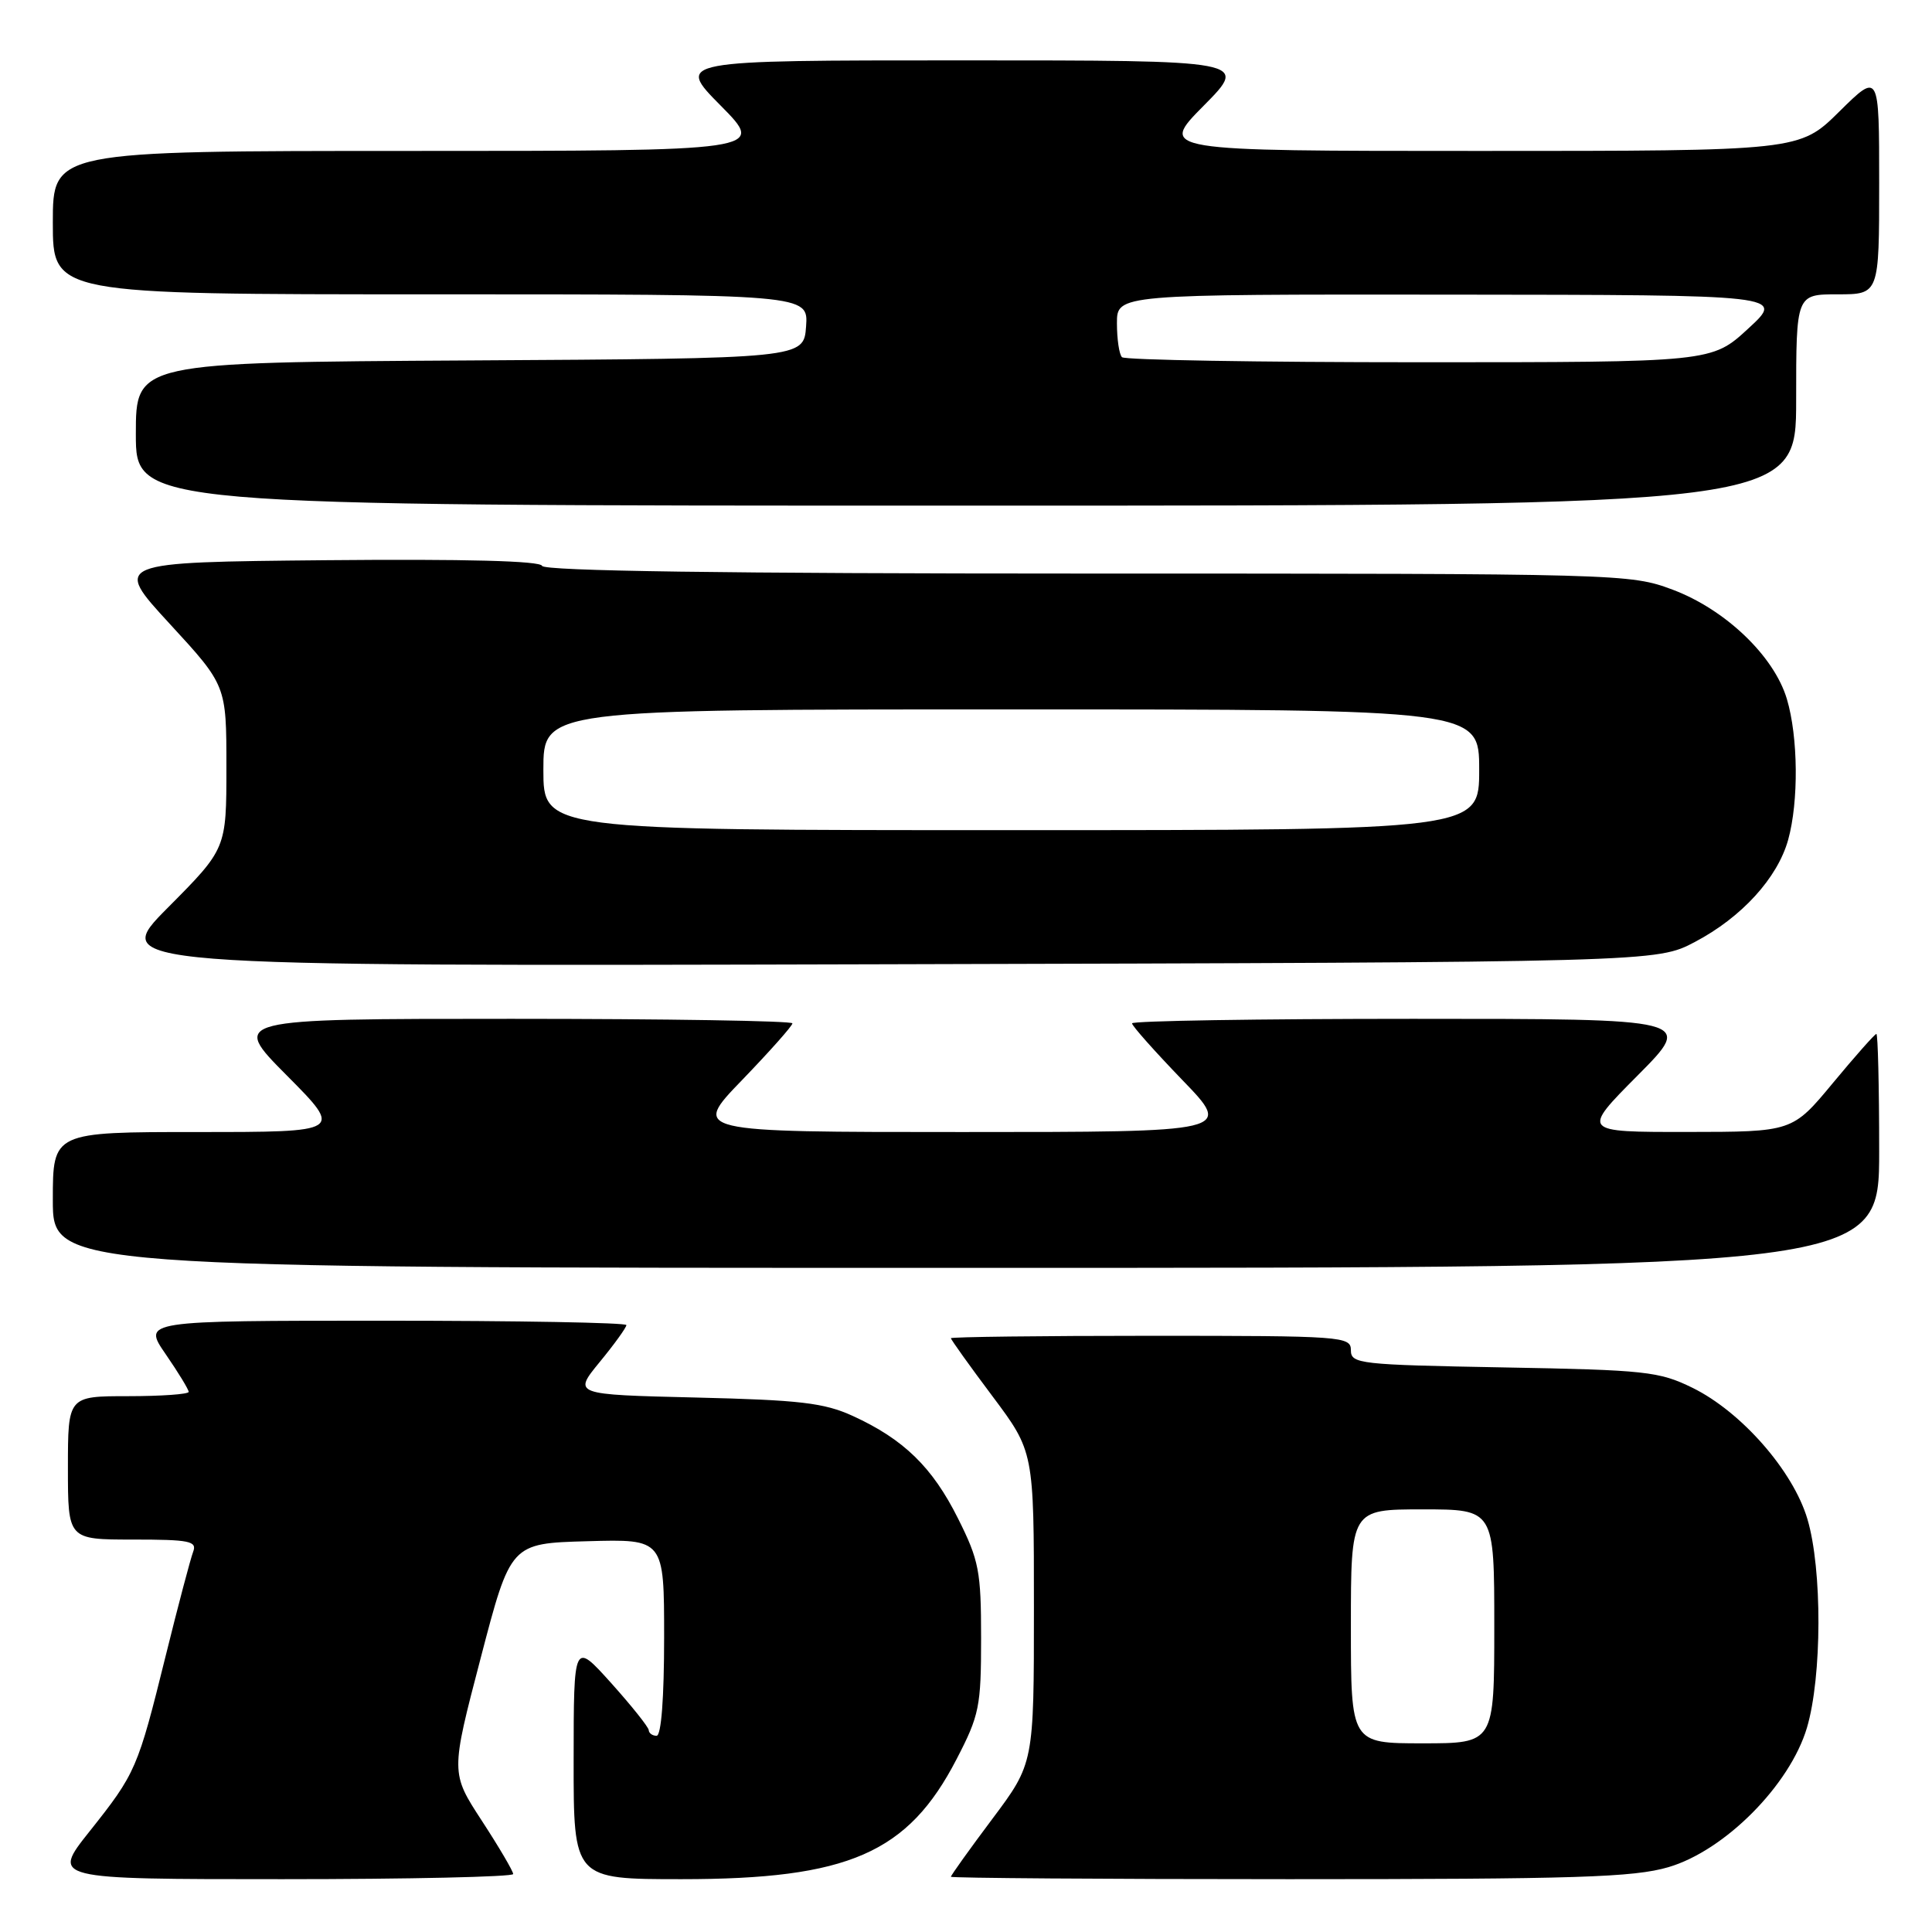 <?xml version="1.0" encoding="UTF-8" standalone="no"?>
<!DOCTYPE svg PUBLIC "-//W3C//DTD SVG 1.1//EN" "http://www.w3.org/Graphics/SVG/1.1/DTD/svg11.dtd" >
<svg xmlns="http://www.w3.org/2000/svg" xmlns:xlink="http://www.w3.org/1999/xlink" version="1.1" viewBox="0 0 256 256">
 <g >
 <path fill="currentColor"
d=" M 68.00 248.32 C 68.00 247.95 66.14 244.78 63.86 241.28 C 59.71 234.92 59.71 234.92 63.69 219.71 C 67.66 204.50 67.66 204.50 77.83 204.22 C 88.00 203.93 88.00 203.93 88.00 216.97 C 88.00 224.99 87.62 230.00 87.00 230.00 C 86.45 230.00 85.98 229.66 85.96 229.25 C 85.93 228.84 83.69 226.03 80.97 223.00 C 76.02 217.50 76.02 217.50 76.01 233.25 C 76.00 249.00 76.00 249.00 90.32 249.00 C 112.42 249.00 120.30 245.56 126.74 233.12 C 129.77 227.28 130.00 226.13 130.00 217.07 C 130.00 208.20 129.73 206.77 126.94 201.20 C 123.55 194.41 119.75 190.71 113.00 187.62 C 109.19 185.88 105.99 185.51 92.21 185.18 C 75.93 184.79 75.93 184.79 79.46 180.48 C 81.41 178.11 83.00 175.90 83.00 175.58 C 83.00 175.26 68.58 175.00 50.95 175.00 C 18.90 175.00 18.90 175.00 21.95 179.43 C 23.63 181.87 25.00 184.12 25.00 184.43 C 25.00 184.74 21.40 185.00 17.00 185.00 C 9.00 185.00 9.00 185.00 9.00 194.50 C 9.00 204.00 9.00 204.00 17.61 204.00 C 25.14 204.00 26.14 204.20 25.59 205.63 C 25.25 206.52 23.61 212.71 21.96 219.38 C 18.24 234.41 18.00 234.95 11.85 242.69 C 6.83 249.00 6.83 249.00 37.41 249.00 C 54.24 249.00 68.00 248.69 68.00 248.32 Z  M 221.07 247.41 C 228.54 245.22 237.17 236.54 239.43 228.93 C 241.43 222.17 241.47 207.93 239.49 201.28 C 237.60 194.90 230.74 187.07 224.26 183.89 C 219.84 181.72 218.04 181.53 199.25 181.19 C 180.11 180.84 179.00 180.72 179.00 178.91 C 179.00 177.08 177.92 177.00 152.50 177.00 C 137.93 177.00 126.00 177.15 126.00 177.32 C 126.00 177.50 128.47 180.96 131.50 185.00 C 137.00 192.35 137.00 192.35 137.00 213.00 C 137.00 233.65 137.00 233.65 131.50 241.00 C 128.47 245.04 126.00 248.50 126.00 248.68 C 126.00 248.85 146.17 249.00 170.82 249.00 C 208.86 249.00 216.46 248.76 221.07 247.41 Z  M 249.00 152.50 C 249.00 143.97 248.83 137.00 248.63 137.00 C 248.43 137.00 245.84 139.92 242.88 143.49 C 237.50 149.98 237.50 149.98 223.53 149.99 C 209.55 150.00 209.55 150.00 217.00 142.50 C 224.45 135.00 224.45 135.00 187.22 135.00 C 166.75 135.00 150.00 135.27 150.00 135.60 C 150.00 135.93 153.00 139.30 156.66 143.10 C 163.33 150.00 163.33 150.00 127.50 150.00 C 91.67 150.00 91.67 150.00 98.34 143.10 C 102.00 139.30 105.00 135.93 105.00 135.60 C 105.00 135.27 88.25 135.00 67.78 135.00 C 30.55 135.00 30.55 135.00 38.00 142.50 C 45.45 150.00 45.45 150.00 26.22 150.00 C 7.00 150.00 7.00 150.00 7.00 159.00 C 7.00 168.00 7.00 168.00 128.00 168.00 C 249.00 168.00 249.00 168.00 249.00 152.50 Z  M 224.59 124.81 C 230.78 121.55 235.53 116.34 236.94 111.28 C 238.35 106.19 238.27 97.65 236.77 92.62 C 235.07 86.92 228.61 80.75 221.62 78.13 C 216.00 76.03 214.94 76.00 144.05 76.00 C 96.26 76.00 72.05 75.66 71.83 74.98 C 71.61 74.32 61.71 74.06 43.23 74.23 C 14.98 74.50 14.98 74.50 22.49 82.66 C 30.00 90.82 30.00 90.82 30.00 101.64 C 30.00 112.46 30.00 112.46 22.26 120.25 C 14.51 128.04 14.51 128.04 117.01 127.77 C 219.50 127.50 219.50 127.50 224.59 124.81 Z  M 238.00 53.00 C 238.00 39.00 238.00 39.00 243.50 39.00 C 249.00 39.00 249.00 39.00 249.00 24.28 C 249.00 9.57 249.00 9.57 243.72 14.78 C 238.44 20.00 238.44 20.00 196.00 20.00 C 153.56 20.00 153.56 20.00 159.50 14.00 C 165.44 8.00 165.44 8.00 127.50 8.00 C 89.56 8.00 89.56 8.00 95.50 14.00 C 101.44 20.00 101.44 20.00 54.22 20.00 C 7.00 20.00 7.00 20.00 7.00 29.50 C 7.00 39.00 7.00 39.00 57.06 39.00 C 107.11 39.00 107.11 39.00 106.81 43.25 C 106.50 47.50 106.50 47.50 62.25 47.76 C 18.00 48.02 18.00 48.02 18.00 57.51 C 18.00 67.00 18.00 67.00 128.00 67.00 C 238.00 67.00 238.00 67.00 238.00 53.00 Z  M 179.00 215.50 C 179.00 200.00 179.00 200.00 188.50 200.00 C 198.00 200.00 198.00 200.00 198.00 215.50 C 198.00 231.00 198.00 231.00 188.50 231.00 C 179.00 231.00 179.00 231.00 179.00 215.50 Z  M 72.00 102.00 C 72.00 94.00 72.00 94.00 134.00 94.00 C 196.00 94.00 196.00 94.00 196.00 102.00 C 196.00 110.00 196.00 110.00 134.00 110.00 C 72.00 110.00 72.00 110.00 72.00 102.00 Z  M 148.67 47.33 C 148.30 46.97 148.00 44.94 148.00 42.83 C 148.00 39.00 148.00 39.00 192.25 39.04 C 236.50 39.08 236.50 39.08 231.65 43.54 C 226.81 48.00 226.81 48.00 188.07 48.00 C 166.76 48.00 149.03 47.70 148.67 47.33 Z "/>
</g>
</svg>